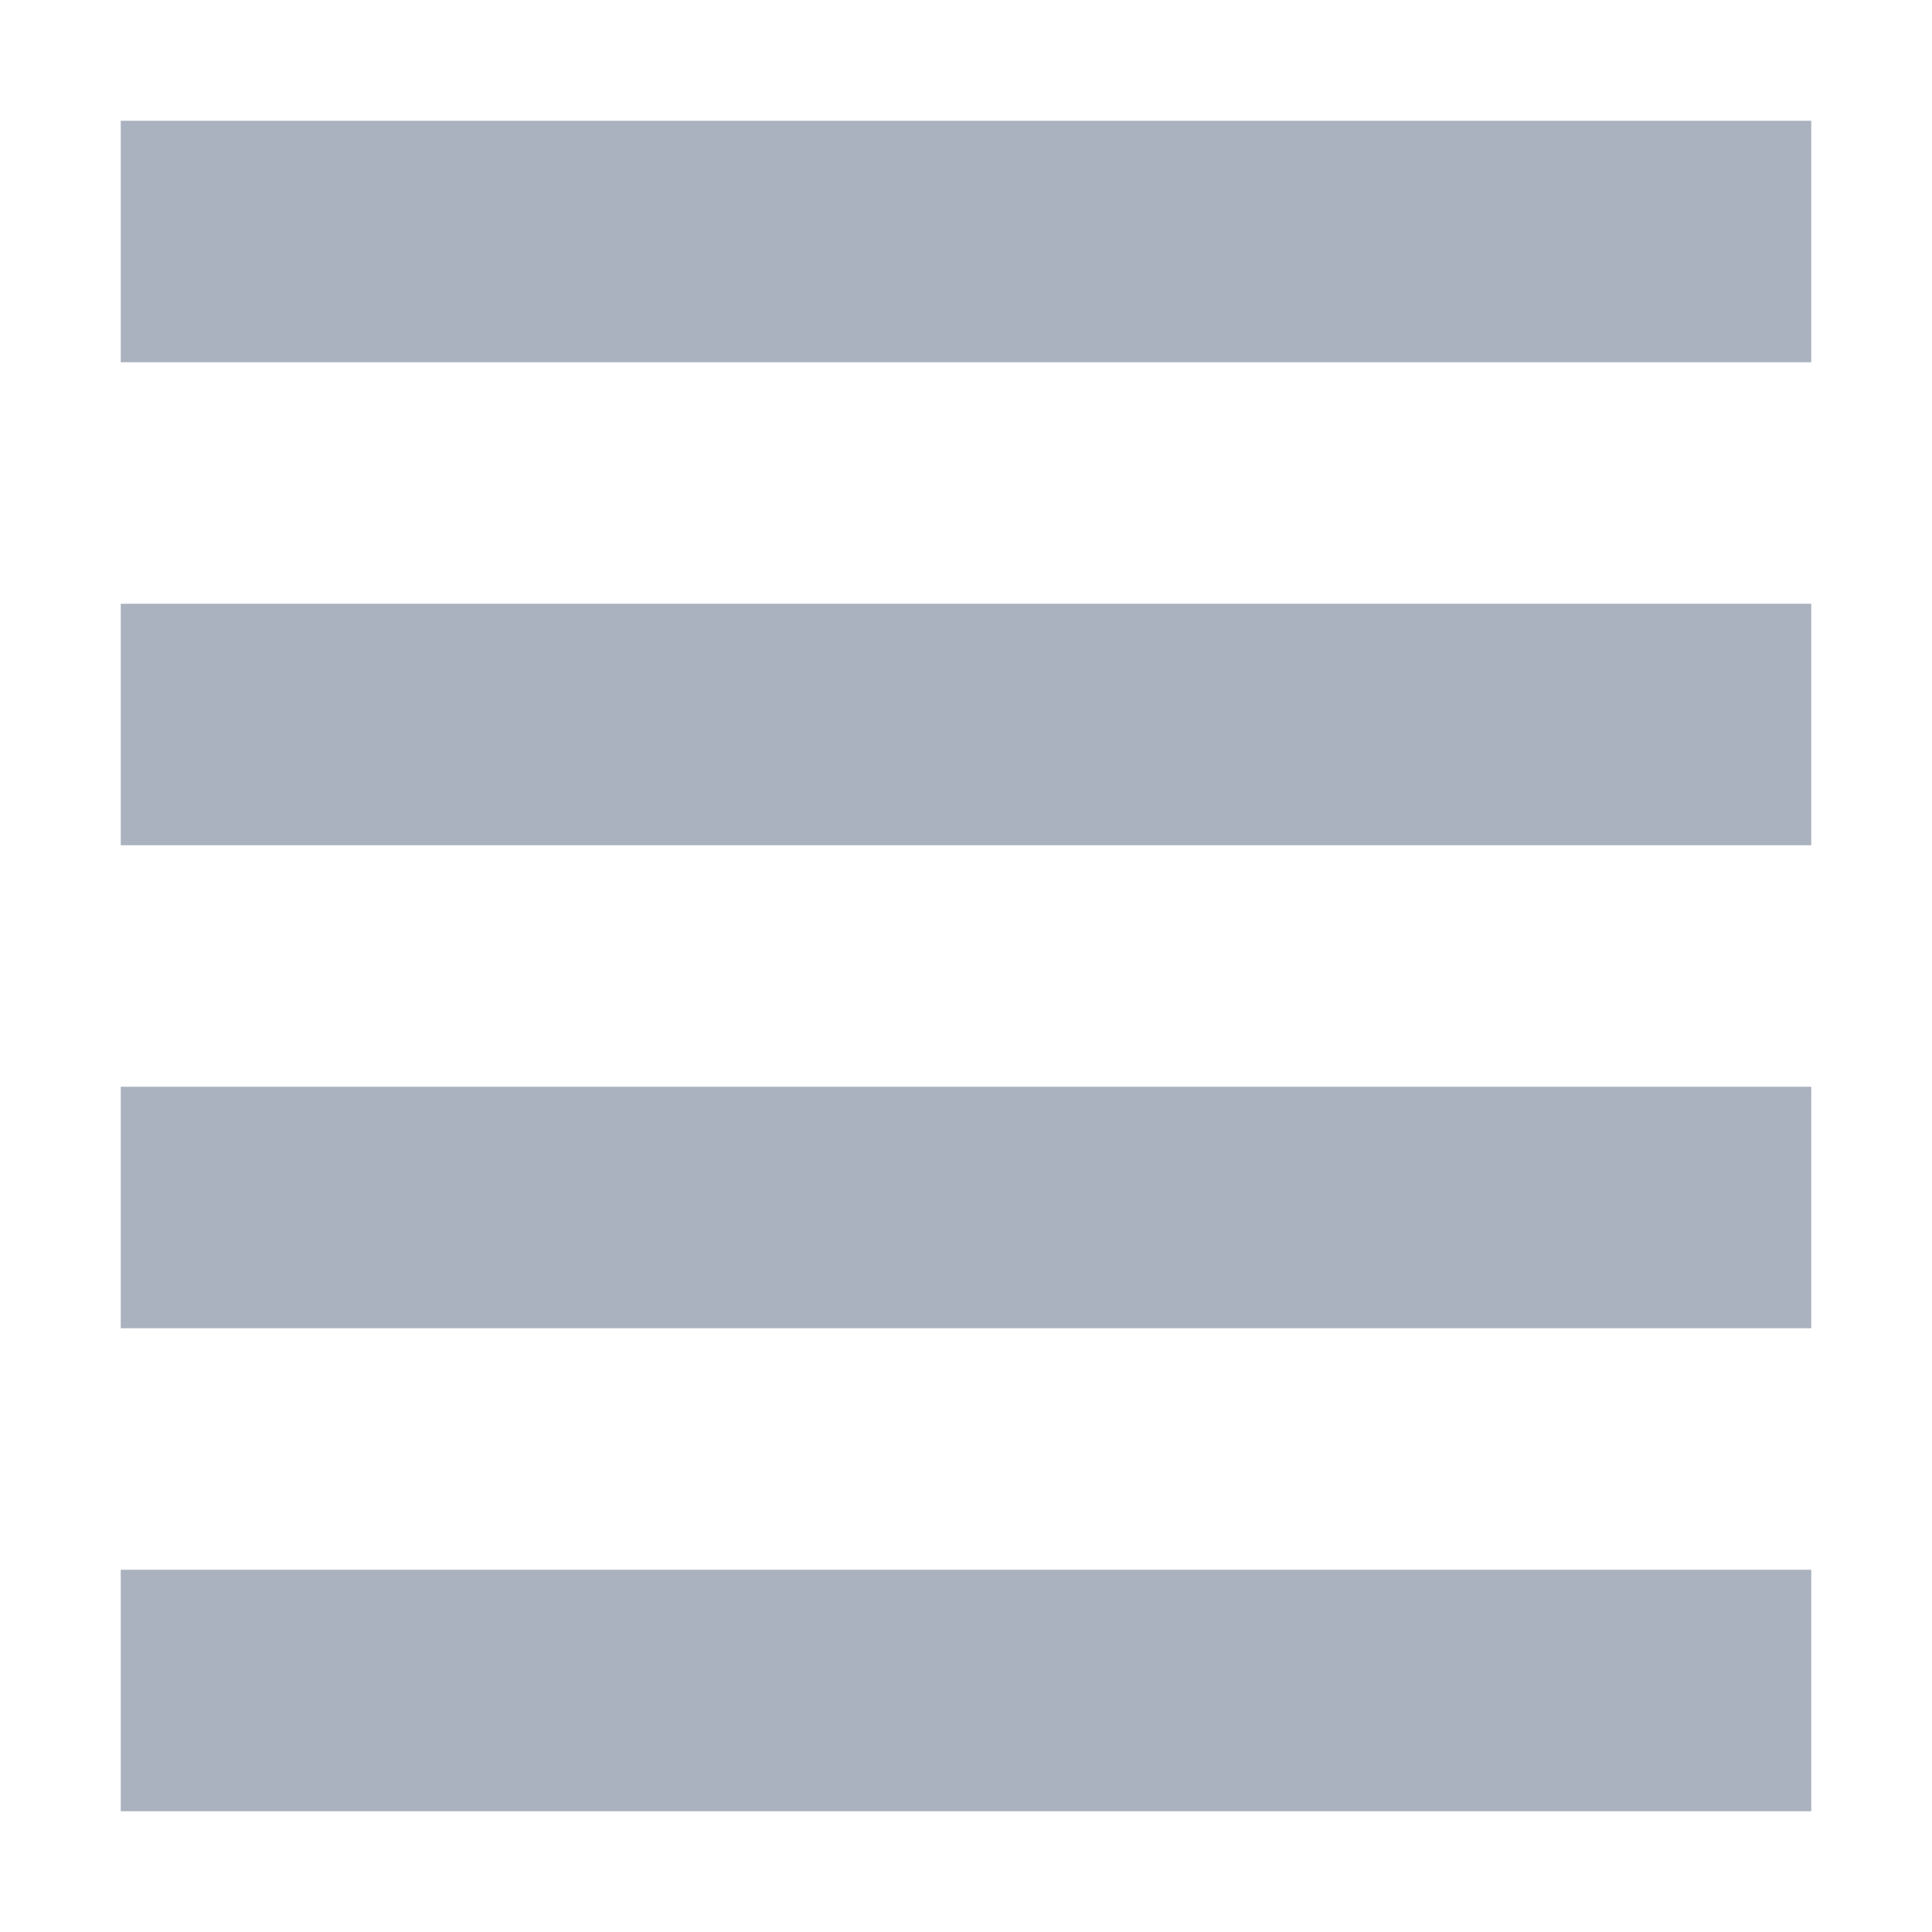 <svg xmlns="http://www.w3.org/2000/svg" width="16" height="16" version="1.1">
 <path style="fill:#abb2bf" d="M 1,1 H 15 V 3 H 1 Z"/>
 <path style="fill:#abb2bf" d="M 1,5 H 15 V 7 H 1 Z"/>
 <path style="fill:#abb2bf" d="M 1,9 H 15 V 11 H 1 Z"/>
 <path style="fill:#abb2bf" d="M 1,13 H 15 V 15 H 1 Z"/>
</svg>
